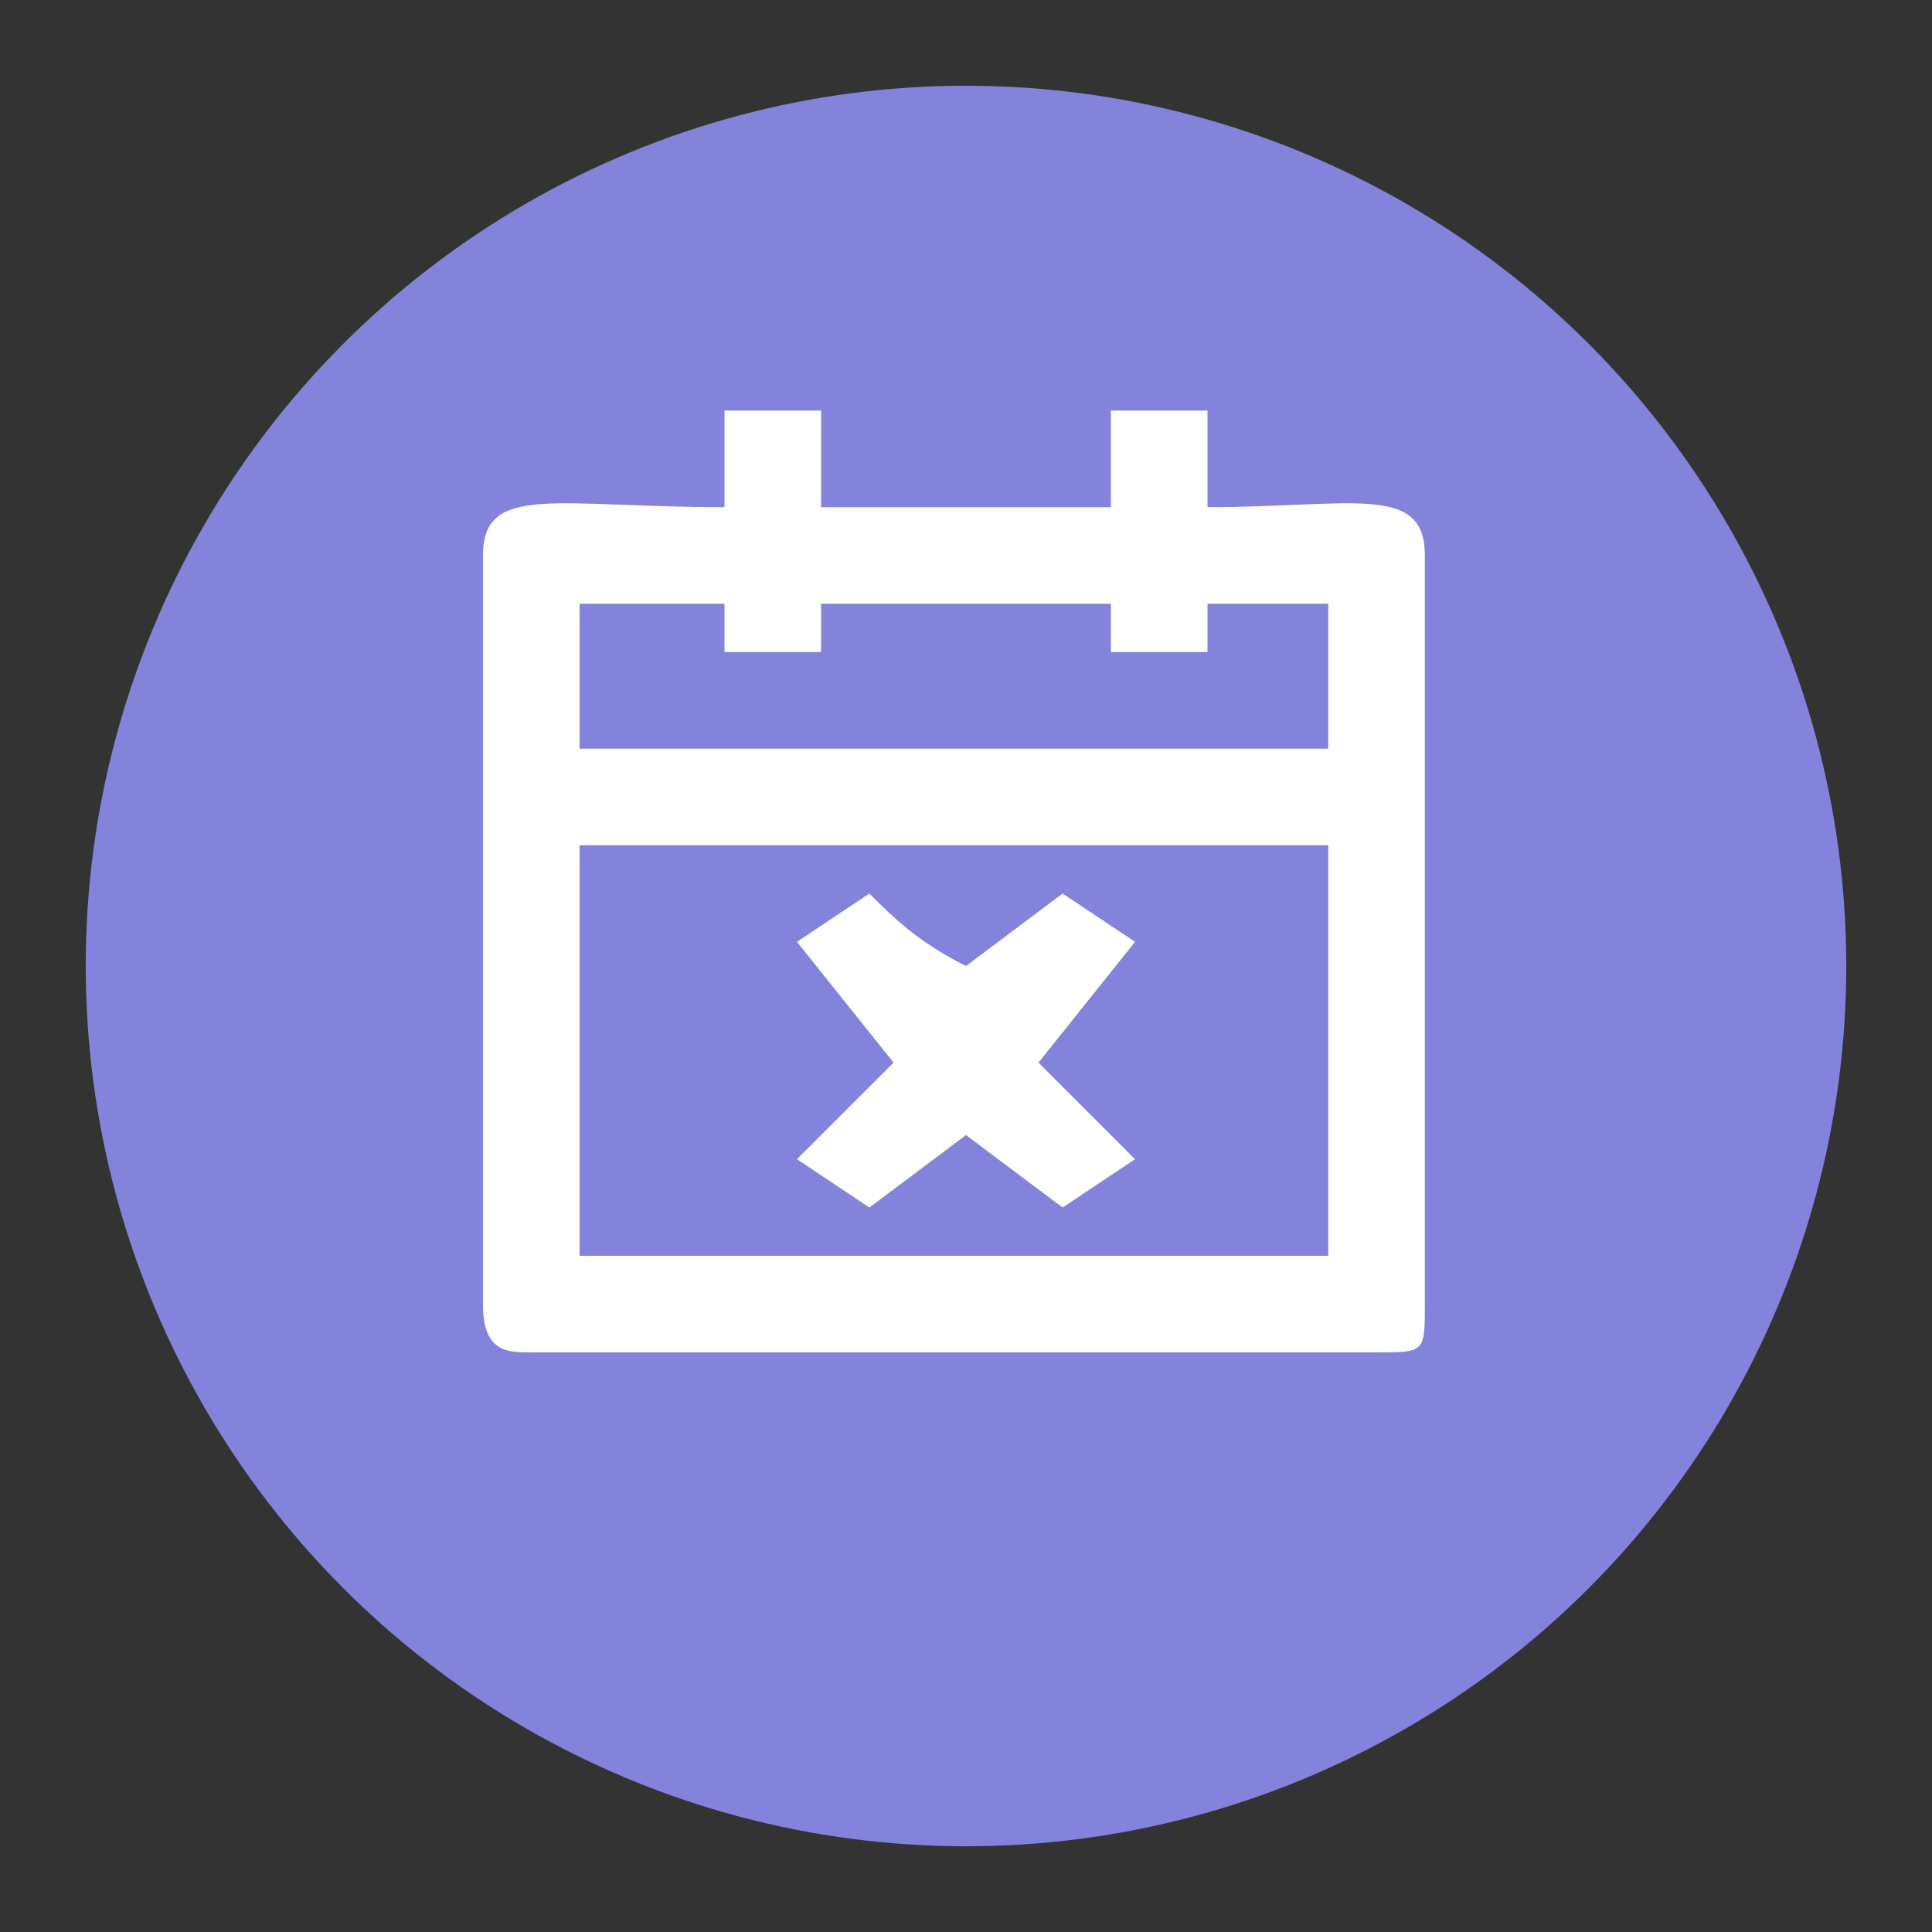 <?xml version="1.0" encoding="UTF-8"?>
<!DOCTYPE svg PUBLIC "-//W3C//DTD SVG 1.0//EN" "http://www.w3.org/TR/2001/REC-SVG-20010904/DTD/svg10.dtd">
<!-- Creator: CorelDRAW Home & Student X7 -->
<svg xmlns="http://www.w3.org/2000/svg" xml:space="preserve" width="80px" height="80px" version="1.0" shape-rendering="geometricPrecision" text-rendering="geometricPrecision" image-rendering="optimizeQuality" fill-rule="evenodd" clip-rule="evenodd"
viewBox="0 0 80 80"
 xmlns:xlink="http://www.w3.org/1999/xlink">
 <rect x="0" y="0" width="80" height="80" fill="#333333" stroke="none"/>
 <g id="Camada_x0020_1">
  <g id="_330226800">
   <circle fill="#8383DB" stroke="#8383DB" stroke-width="0.9" cx="40" cy="40" r="36"/>
   <g>
    <path fill="white" d="M24 35l31 0 0 17 -31 0 0 -17zm0 -10l6 0 0 2 4 0 0 -2 12 0 0 2 4 0 0 -2 5 0 0 6 -31 0 0 -6zm6 -4c-7,0 -10,-1 -10,2l0 31c0,2 1,2 2,2l35 0c2,0 2,0 2,-2l0 -31c0,-3 -3,-2 -9,-2l0 -4 -4 0 0 4 -12 0 0 -4 -4 0 0 4z"/>
    <path fill="white" d="M33 39l4 5 -4 4 3 2 4 -3 4 3 3 -2 -4 -4 4 -5 -3 -2 -4 3c-2,-1 -3,-2 -4,-3l-3 2z"/>
   </g>
  </g>
 </g>
</svg>
